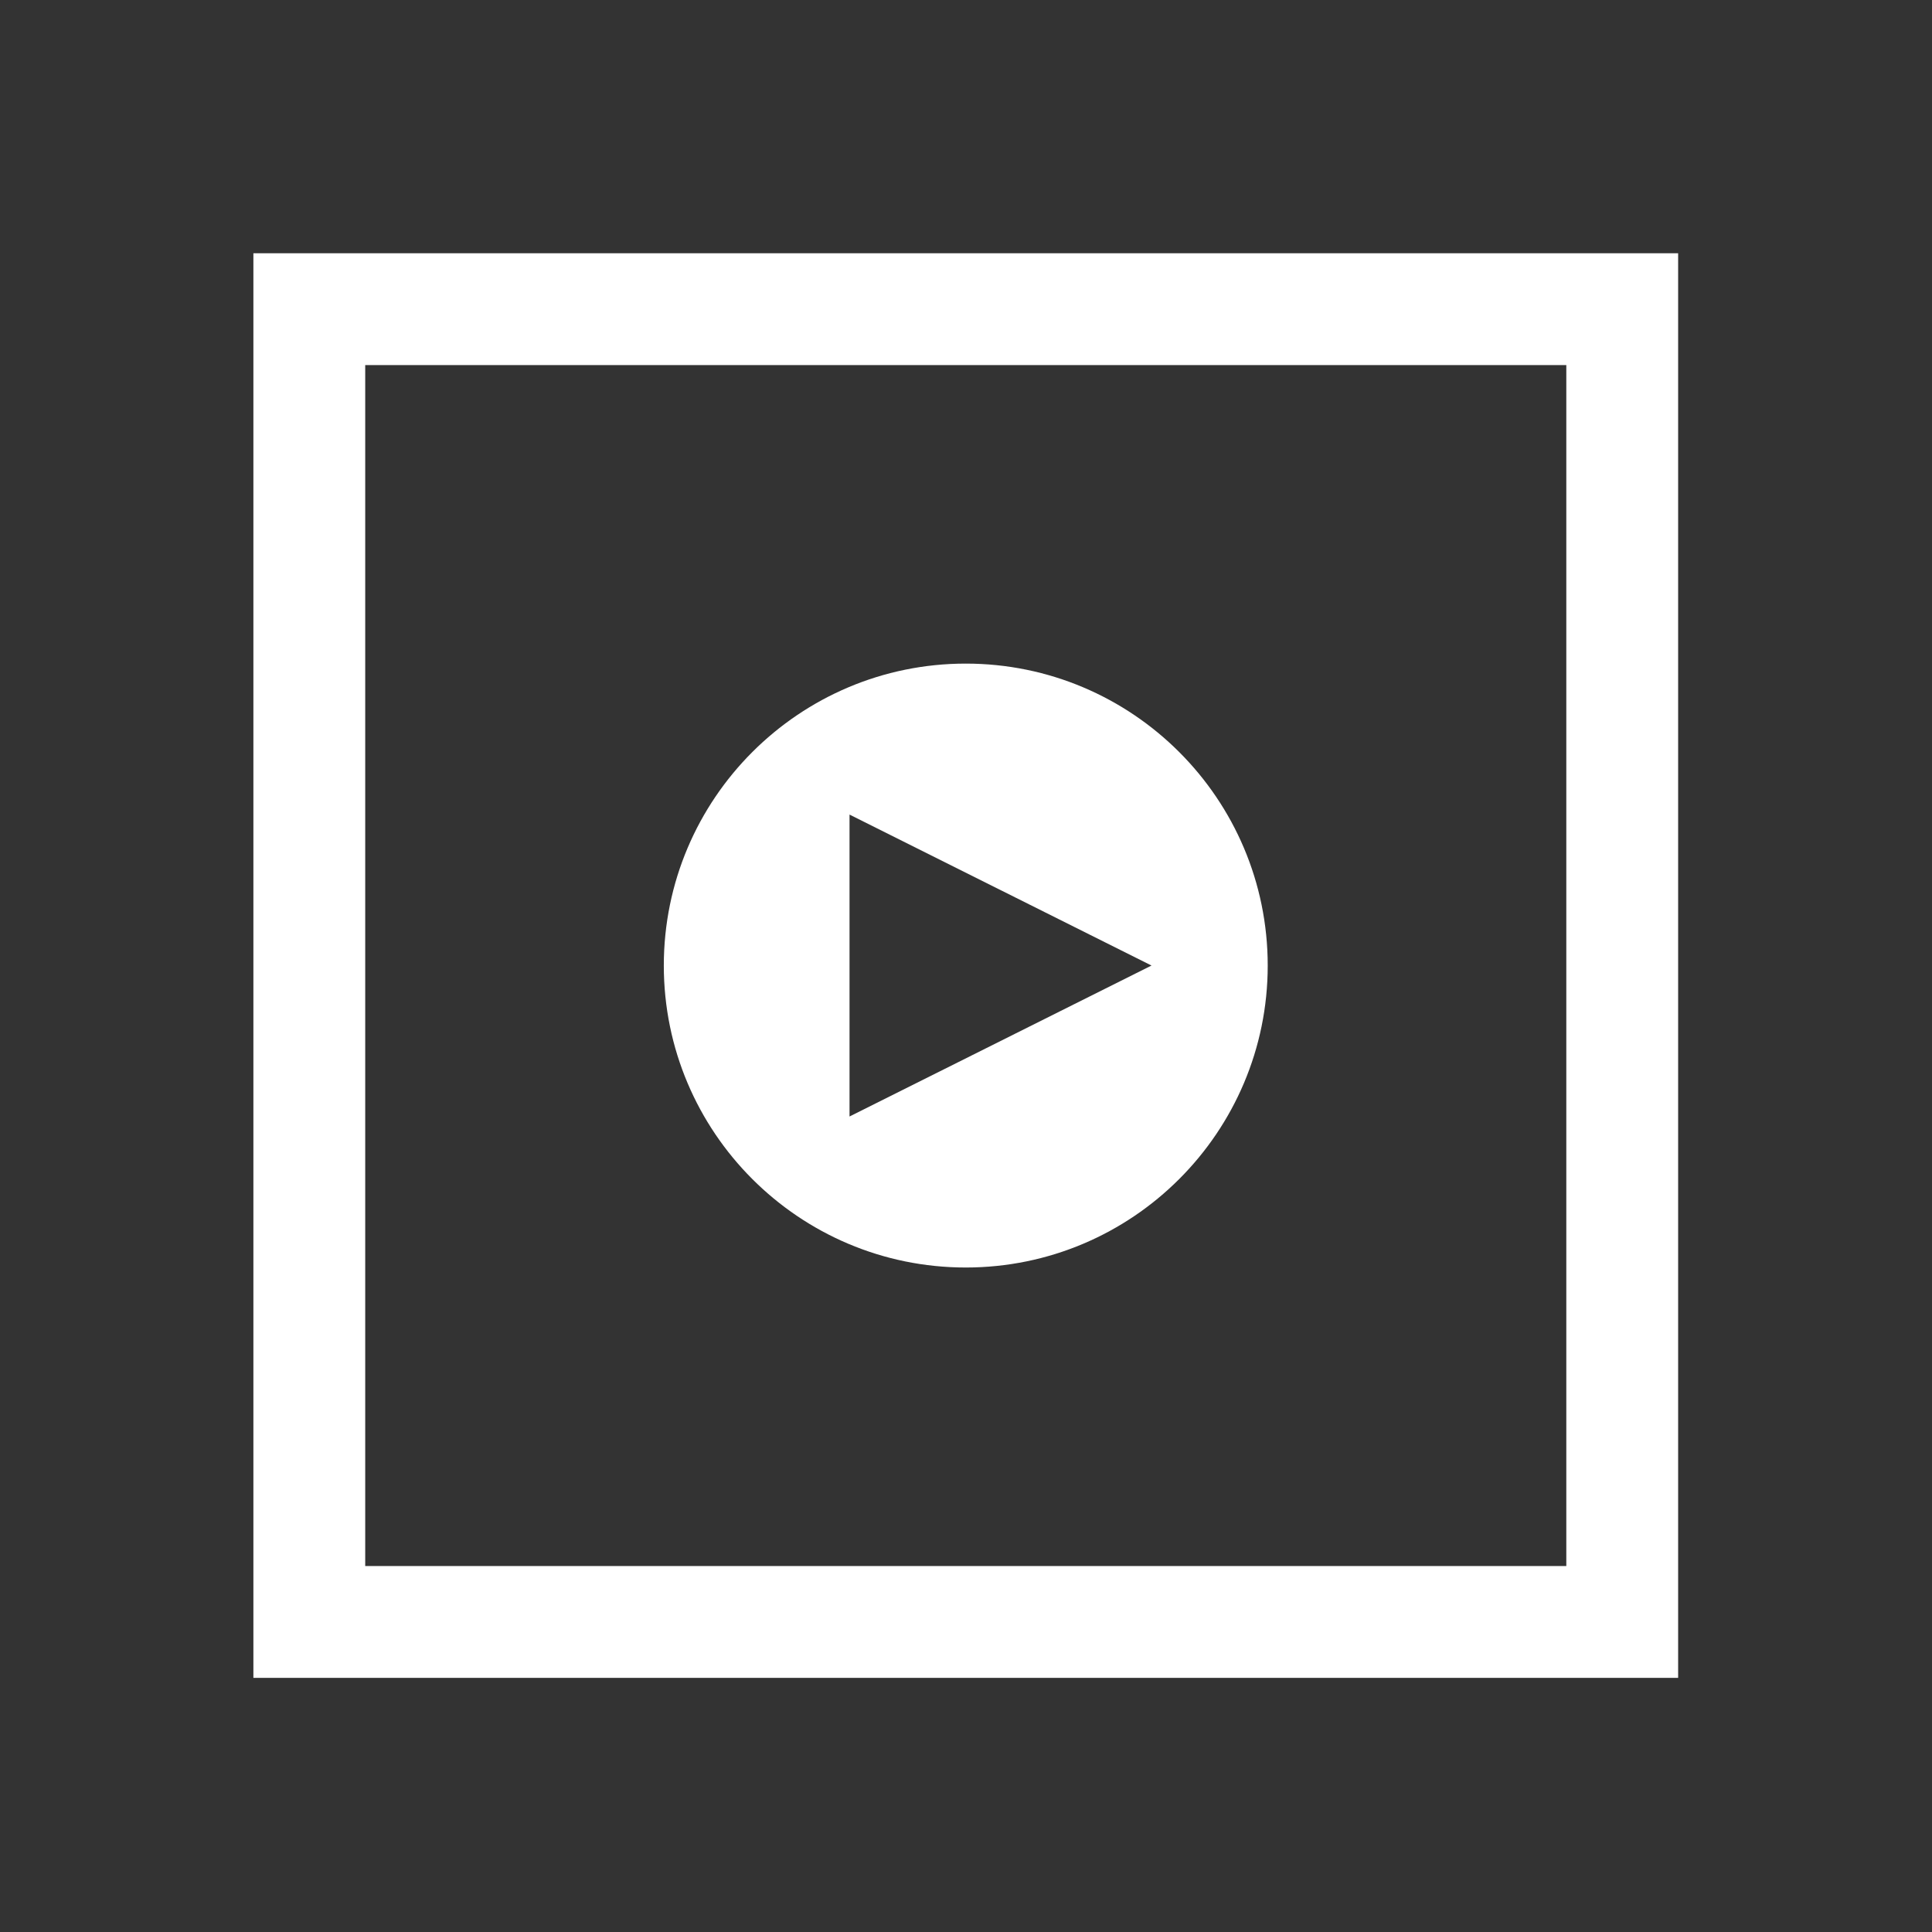 <?xml version="1.0" encoding="UTF-8" standalone="no"?><!DOCTYPE svg PUBLIC "-//W3C//DTD SVG 1.1//EN" "http://www.w3.org/Graphics/SVG/1.1/DTD/svg11.dtd"><svg width="100%" height="100%" viewBox="0 0 5471 5471" version="1.1" xmlns="http://www.w3.org/2000/svg" xmlns:xlink="http://www.w3.org/1999/xlink" xml:space="preserve" xmlns:serif="http://www.serif.com/" style="fill-rule:evenodd;clip-rule:evenodd;stroke-linejoin:round;stroke-miterlimit:2;"><rect x="0" y="0" width="5471" height="5471" fill="#333333" stroke="none"/><rect id="icon_file_video" x="1.495" y="0.916" width="5466.67" height="5466.67" style="fill:none;"/><path d="M4752.11,4751.33l-4034.57,0l-0,-4034.17l4034.57,-0l0,4034.17Zm-316.666,-316.666l-0,-3400.83l-1751.24,0l-1650,0l-0.001,3400.83l3401.24,-0Z" style="fill:#fff;"/><path d="M2734.83,1879.18c471.923,-0 855.064,383.141 855.064,855.064c0,471.923 -383.141,855.065 -855.064,855.065c-471.923,-0 -855.065,-383.142 -855.065,-855.065c0,-471.923 383.142,-855.064 855.065,-855.064Zm-329.17,427.532l0,854.979l855.15,-427.511l-855.15,-427.468Z" style="fill:#fff;"/></svg>